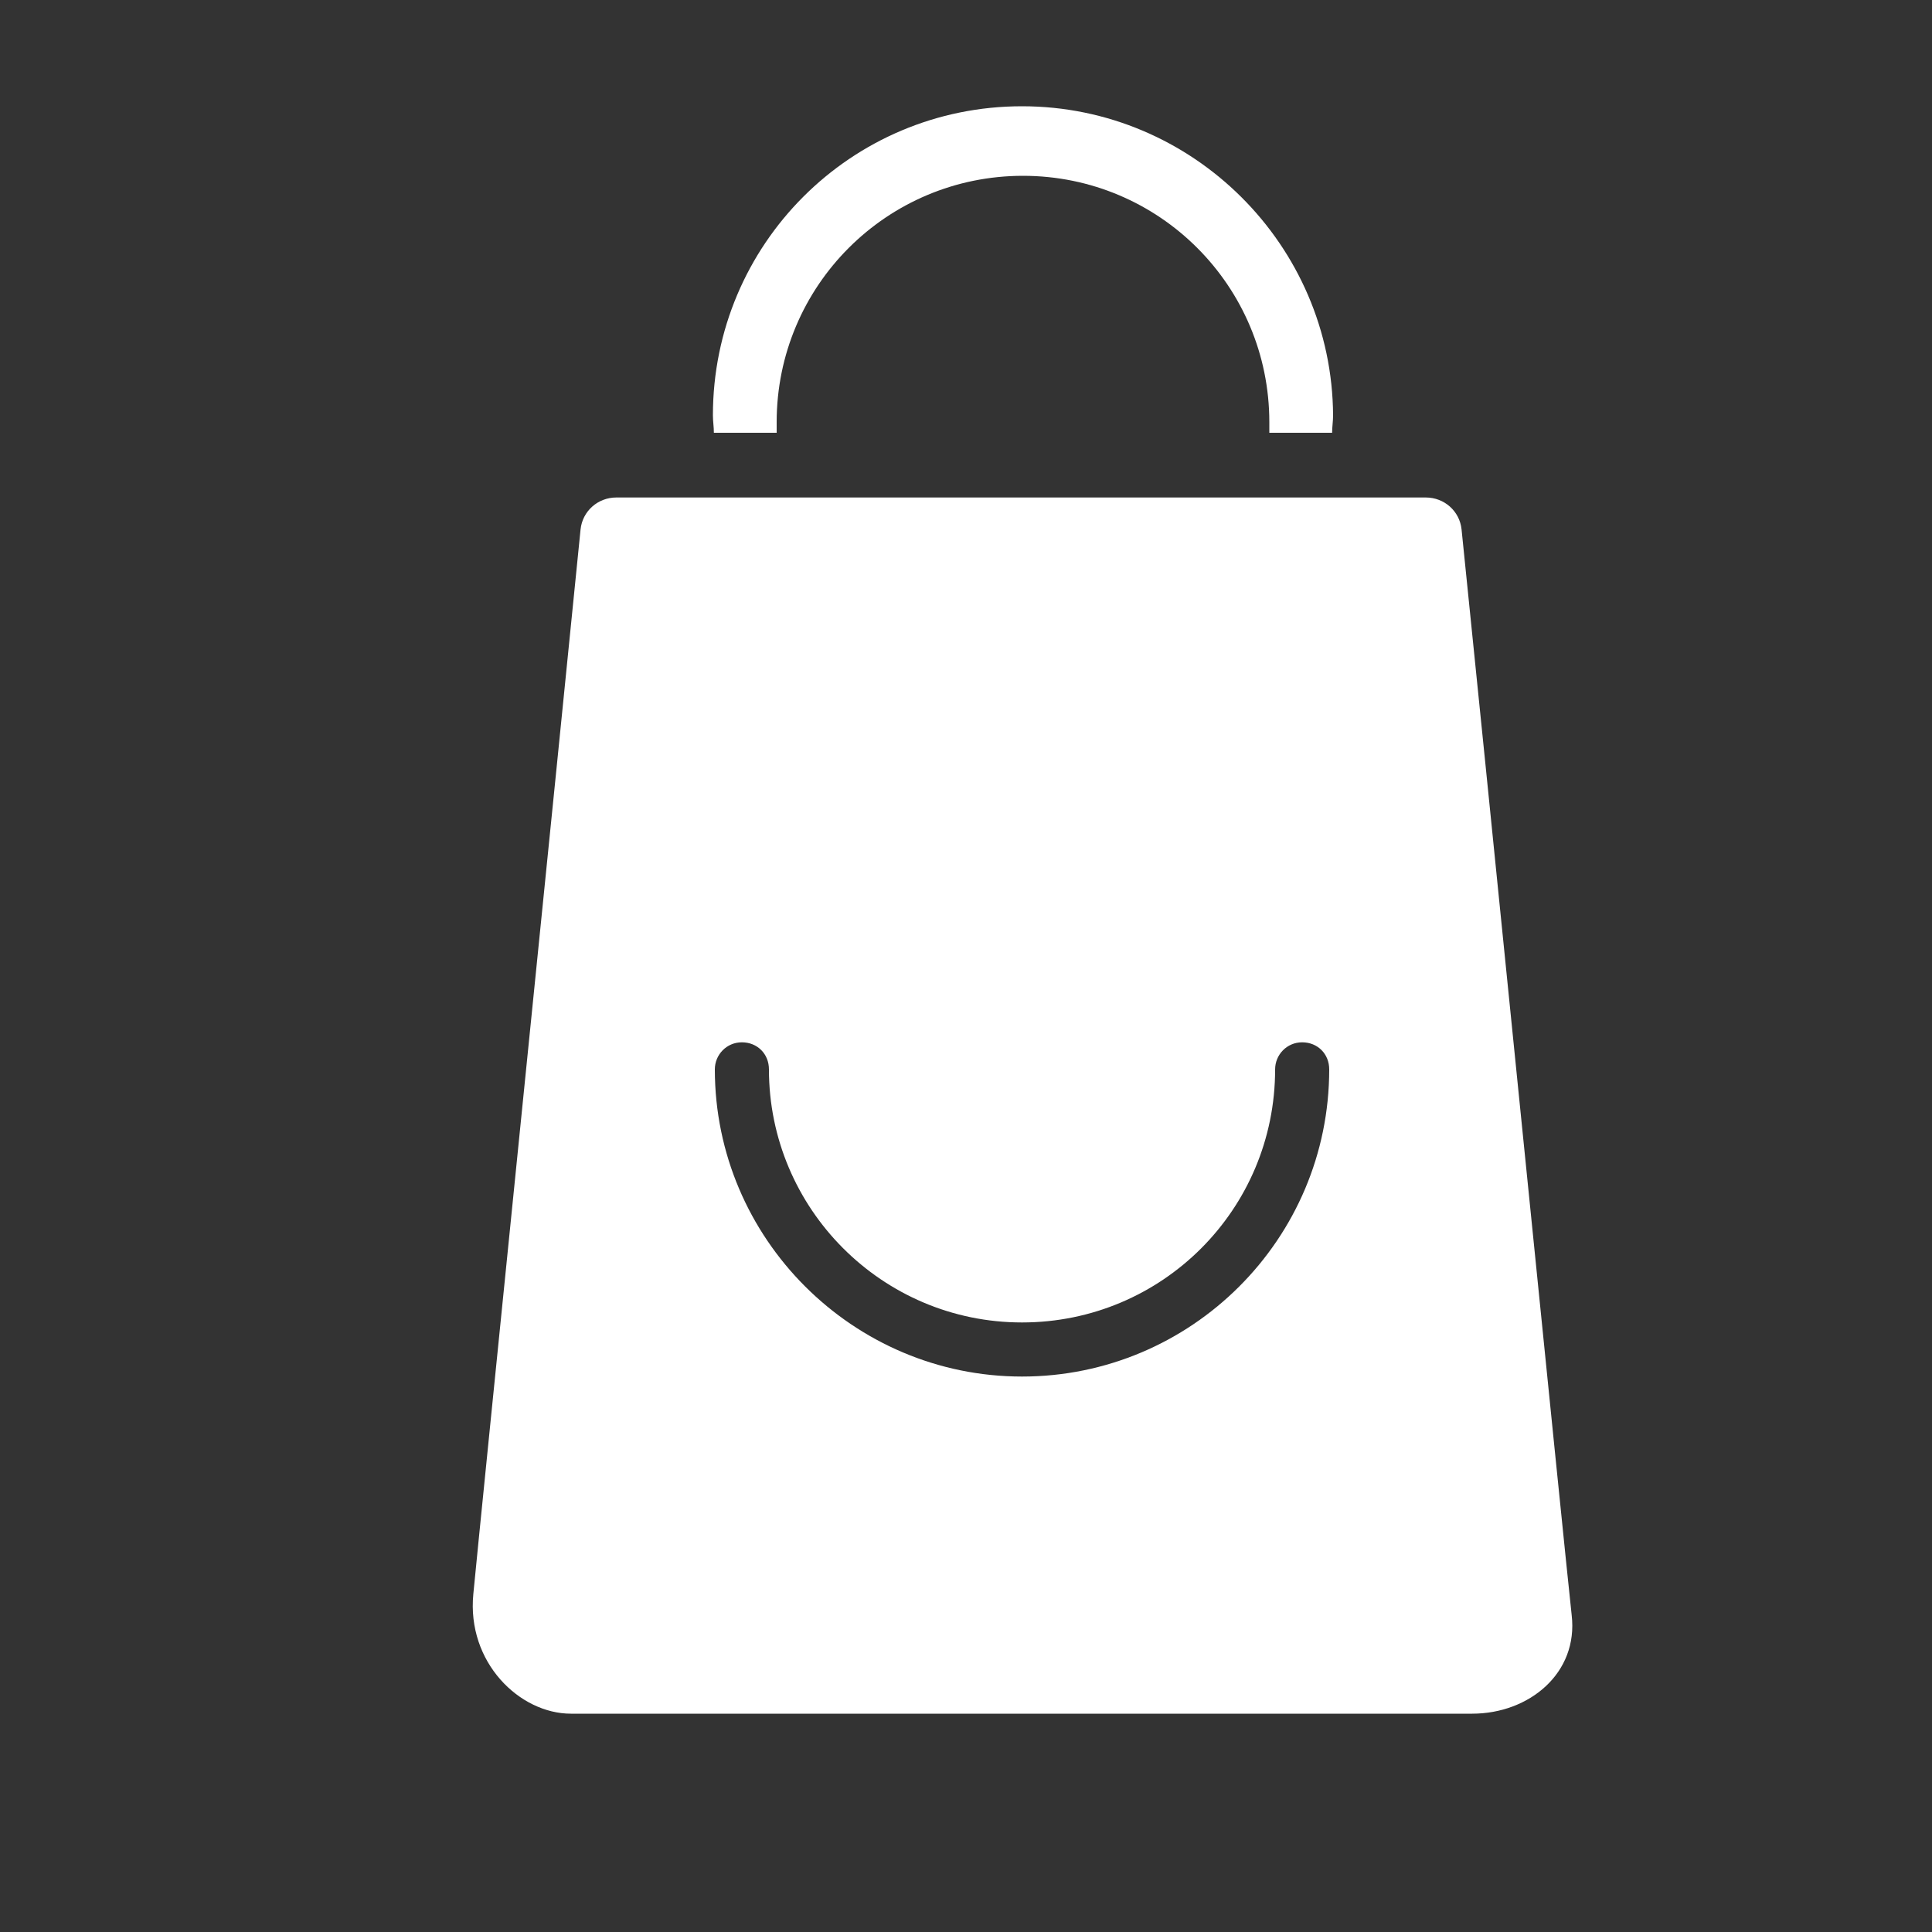 <?xml version="1.0" encoding="utf-8"?>
<!-- Generator: Adobe Illustrator 19.0.0, SVG Export Plug-In . SVG Version: 6.00 Build 0)  -->
<svg version="1.1" id="图层_1" xmlns="http://www.w3.org/2000/svg" xmlns:xlink="http://www.w3.org/1999/xlink" x="0px" y="0px"
	 viewBox="0 0 200 200" style="enable-background:new 0 0 200 200;" xml:space="preserve">
<rect x="0" y="0" width="200" height="200" fill="#333333" stroke="none"/>
<style type="text/css">
	.st0{fill:#FFFFFF;}
</style>
<g id="XMLID_676_">
	<path id="XMLID_748_" class="st0" d="M105.8,11c-17.7,0-32,14.3-32,32c0,0.6,0.1,1.2,0.1,1.8h6.5c0-0.4,0-0.7,0-1.1
		c0-14.1,11.4-25.5,25.5-25.5s25.5,11.4,25.5,25.5c0,0.4,0,0.7,0,1.1h6.5c0-0.6,0.1-1.2,0.1-1.8C137.9,25.4,123.5,11,105.8,11z"/>
	<path id="XMLID_247_" class="st0" d="M162.7,167.2c-0.6-5.3-9.5-94-11.4-112.4c-0.2-1.9-1.8-3.3-3.7-3.3H63.8
		c-1.9,0-3.5,1.4-3.7,3.3C58.3,72.9,49.6,158.6,49,165c-0.7,7.1,4.8,12.4,10.1,12.4s87.4,0,93.3,0S163.4,173.2,162.7,167.2z
		 M105.8,142.5c-17.5,0-31.8-14.3-31.8-31.8c0-1.5,1.2-2.8,2.8-2.8s2.8,1.2,2.8,2.8c0,14.4,11.7,26.2,26.2,26.2s26.2-11.7,26.2-26.2
		c0-1.5,1.2-2.8,2.8-2.8s2.8,1.2,2.8,2.8C137.6,128.3,123.3,142.5,105.8,142.5z"/>
</g>
</svg>
